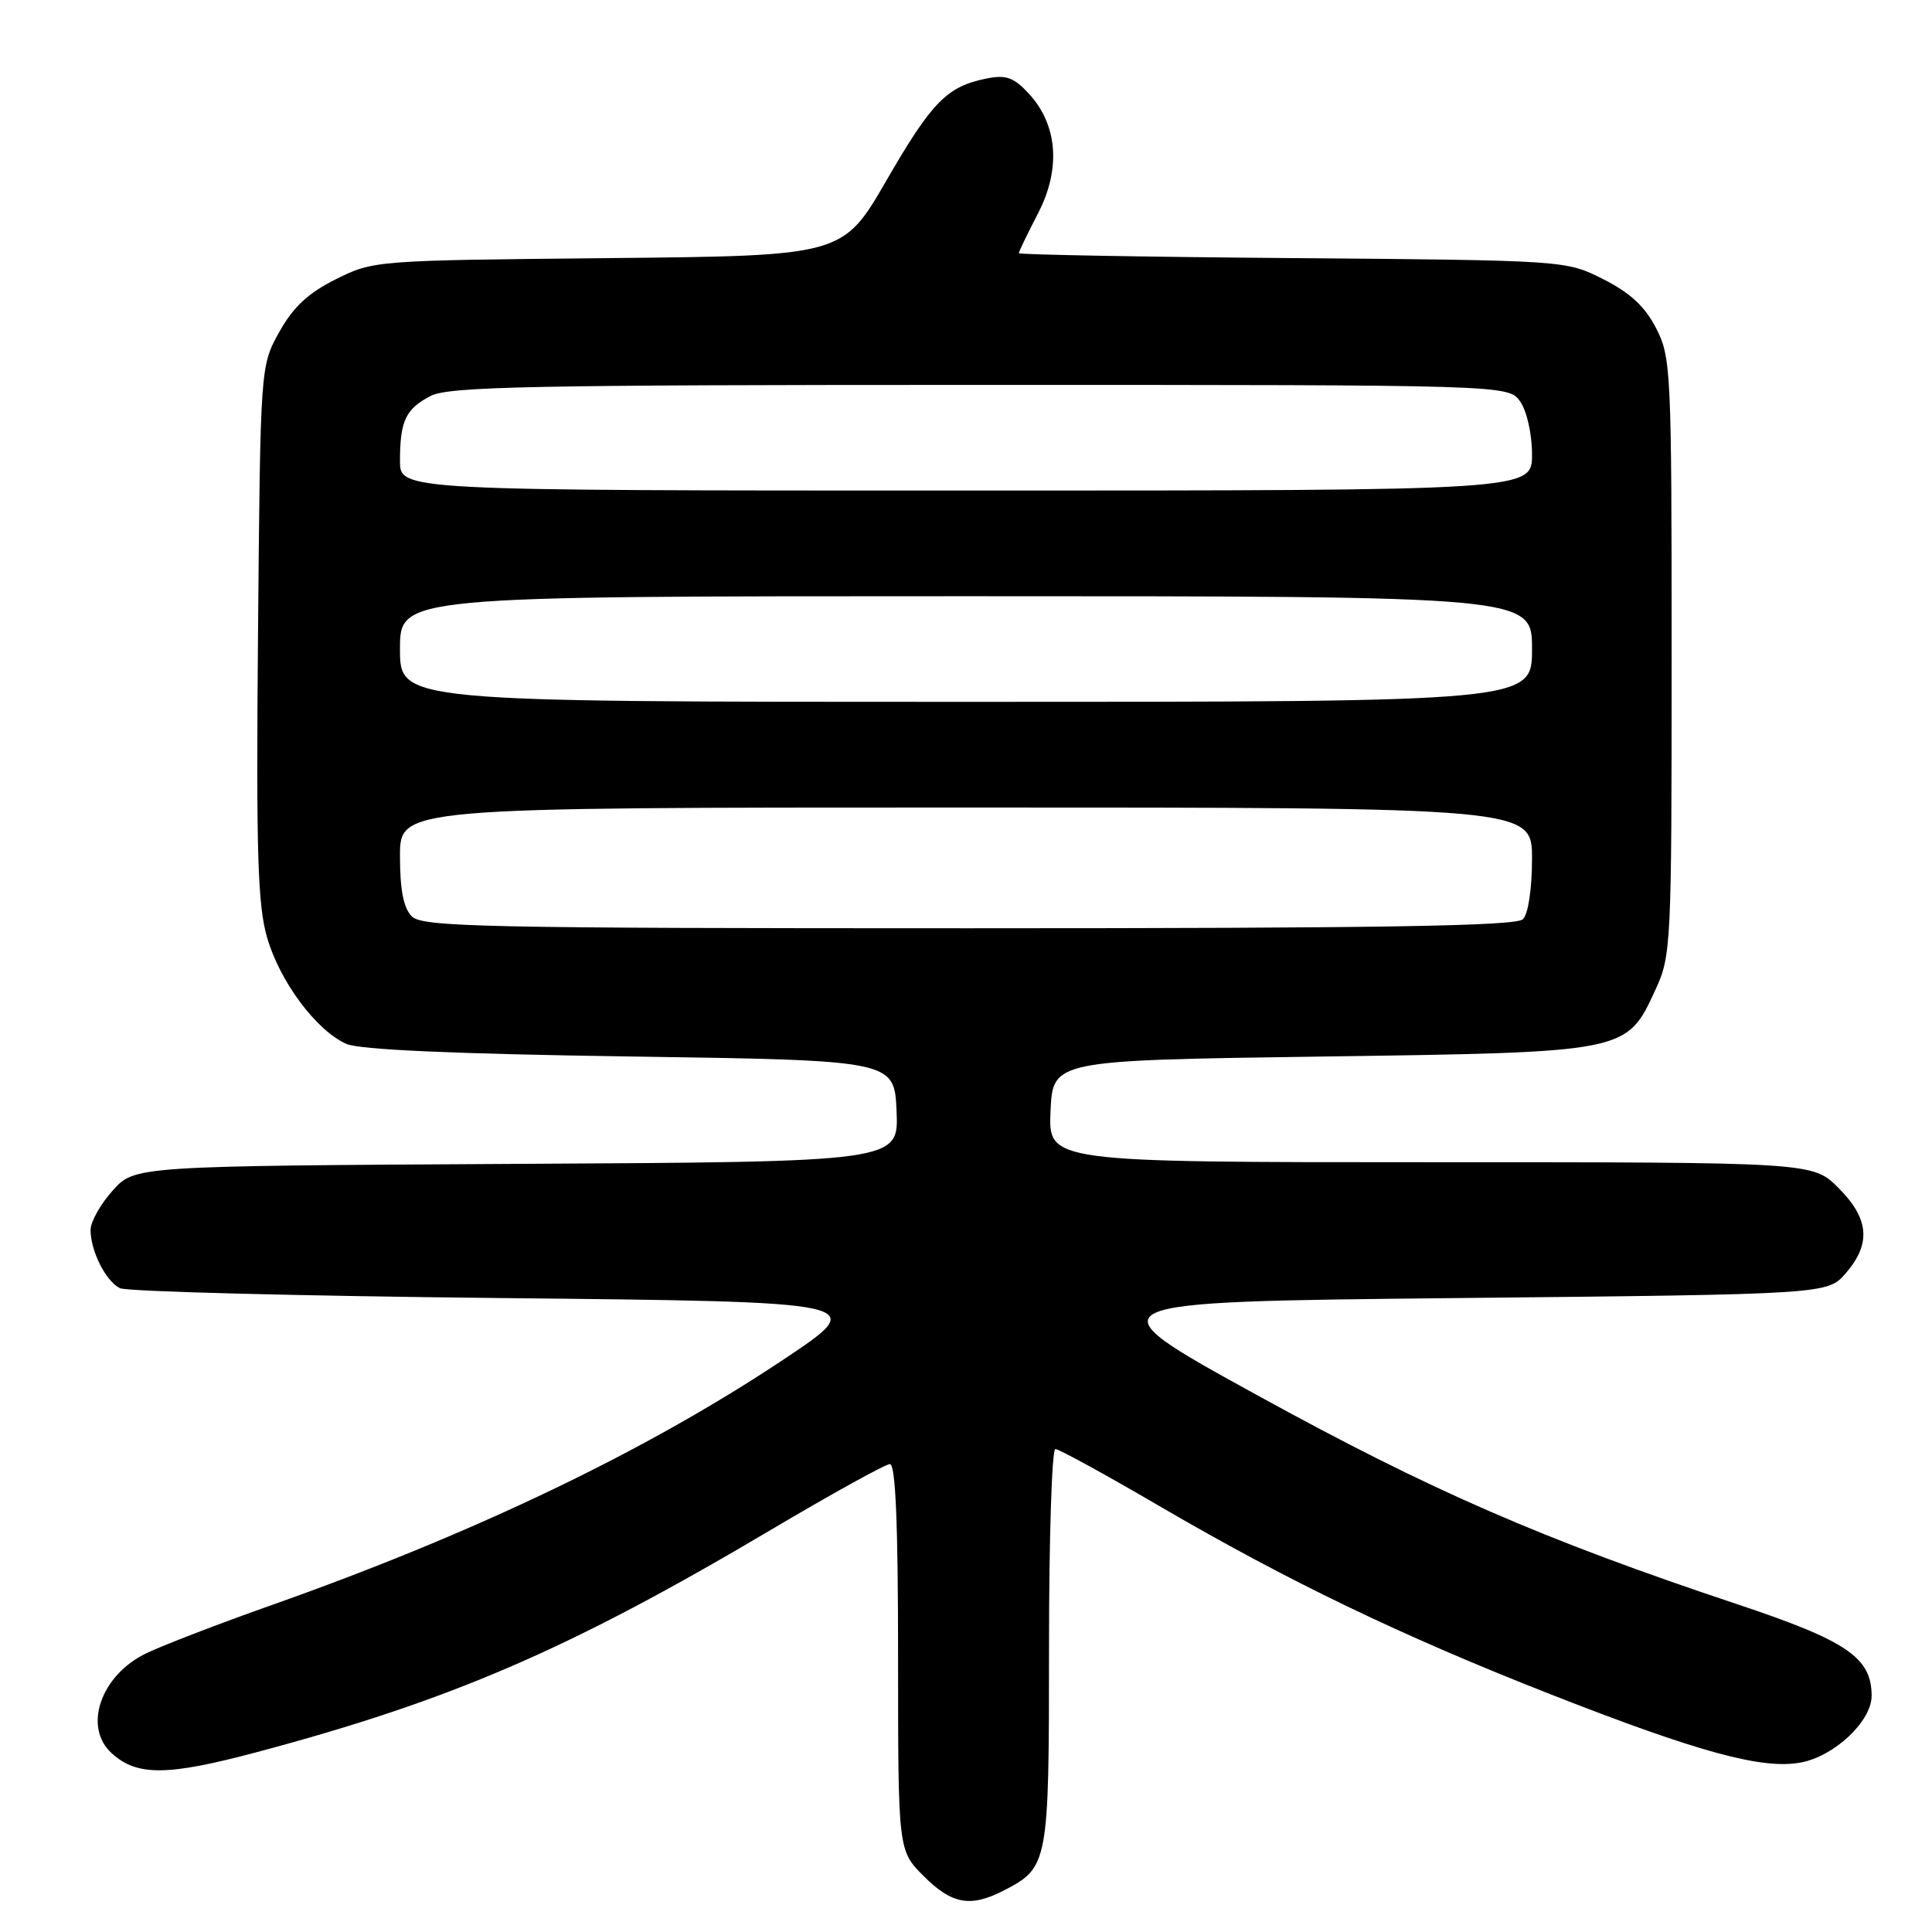 <?xml version="1.0" encoding="UTF-8" standalone="no"?>
<!DOCTYPE svg PUBLIC "-//W3C//DTD SVG 1.1//EN" "http://www.w3.org/Graphics/SVG/1.1/DTD/svg11.dtd" >
<svg xmlns="http://www.w3.org/2000/svg" xmlns:xlink="http://www.w3.org/1999/xlink" version="1.1" viewBox="0 0 256 256">
 <g >
 <path fill="currentColor"
d=" M 132.99 250.51 C 138.92 247.44 139.00 247.02 139.00 218.28 C 139.00 203.82 139.38 192.00 139.84 192.00 C 140.30 192.00 146.49 195.39 153.59 199.54 C 170.74 209.55 185.69 216.75 205.55 224.54 C 225.09 232.20 233.54 234.50 238.63 233.54 C 243.07 232.71 248.00 228.07 248.00 224.71 C 248.00 219.63 244.74 217.41 230.08 212.53 C 204.39 203.96 189.59 197.52 166.60 184.88 C 144.09 172.50 144.09 172.50 193.13 172.00 C 242.17 171.50 242.17 171.50 244.59 168.69 C 247.96 164.78 247.67 161.47 243.60 157.40 C 240.20 154.00 240.20 154.00 189.55 154.00 C 138.91 154.00 138.91 154.00 139.20 147.25 C 139.50 140.50 139.50 140.50 175.00 140.00 C 215.72 139.43 215.51 139.47 219.34 131.18 C 221.44 126.63 221.50 125.38 221.50 87.00 C 221.50 49.13 221.42 47.33 219.45 43.50 C 217.97 40.62 216.01 38.80 212.45 37.00 C 207.50 34.50 207.50 34.50 171.25 34.20 C 151.31 34.04 135.00 33.74 135.00 33.55 C 135.00 33.35 136.14 30.98 137.54 28.28 C 140.60 22.38 140.15 16.54 136.32 12.40 C 134.33 10.25 133.31 9.89 130.74 10.40 C 125.48 11.45 123.49 13.48 117.47 23.89 C 111.68 33.90 111.68 33.90 80.59 34.20 C 49.71 34.50 49.47 34.52 44.50 37.00 C 40.81 38.85 38.85 40.68 37.00 44.00 C 34.50 48.50 34.50 48.50 34.19 83.79 C 33.93 113.13 34.14 119.96 35.41 124.29 C 37.11 130.11 41.92 136.55 45.89 138.32 C 47.63 139.09 60.10 139.65 83.50 139.99 C 118.50 140.50 118.50 140.50 118.80 147.22 C 119.09 153.95 119.09 153.95 68.46 154.22 C 17.83 154.50 17.83 154.50 14.92 157.77 C 13.31 159.56 12.00 161.90 12.00 162.97 C 12.00 165.76 14.01 169.76 15.89 170.69 C 16.77 171.14 39.50 171.72 66.39 172.00 C 115.29 172.50 115.29 172.50 103.72 180.21 C 85.55 192.30 62.90 203.17 36.00 212.68 C 29.12 215.11 21.66 217.98 19.40 219.06 C 13.34 221.97 10.96 228.85 14.82 232.33 C 18.17 235.37 22.19 235.33 34.10 232.15 C 59.89 225.27 75.54 218.49 102.17 202.70 C 110.24 197.92 117.33 194.00 117.92 194.00 C 118.67 194.00 119.00 201.95 119.00 219.60 C 119.00 245.20 119.00 245.20 122.40 248.60 C 126.13 252.33 128.60 252.77 132.99 250.51 Z  M 54.57 121.43 C 53.47 120.33 53.00 117.94 53.00 113.43 C 53.00 107.00 53.00 107.00 128.00 107.00 C 203.00 107.00 203.00 107.00 203.00 113.80 C 203.00 117.76 202.50 121.10 201.80 121.80 C 200.89 122.71 183.22 123.00 128.37 123.00 C 64.04 123.00 55.97 122.83 54.57 121.43 Z  M 53.00 86.00 C 53.00 79.00 53.00 79.00 128.00 79.00 C 203.00 79.00 203.00 79.00 203.00 86.00 C 203.00 93.00 203.00 93.00 128.00 93.00 C 53.00 93.00 53.00 93.00 53.00 86.00 Z  M 53.00 61.08 C 53.00 55.77 53.75 54.18 57.07 52.46 C 59.48 51.22 70.42 51.00 129.89 51.00 C 199.89 51.00 199.89 51.00 201.44 53.22 C 202.32 54.48 203.00 57.52 203.00 60.22 C 203.00 65.00 203.00 65.00 128.00 65.00 C 53.00 65.00 53.00 65.00 53.00 61.08 Z "/>
</g>
</svg>